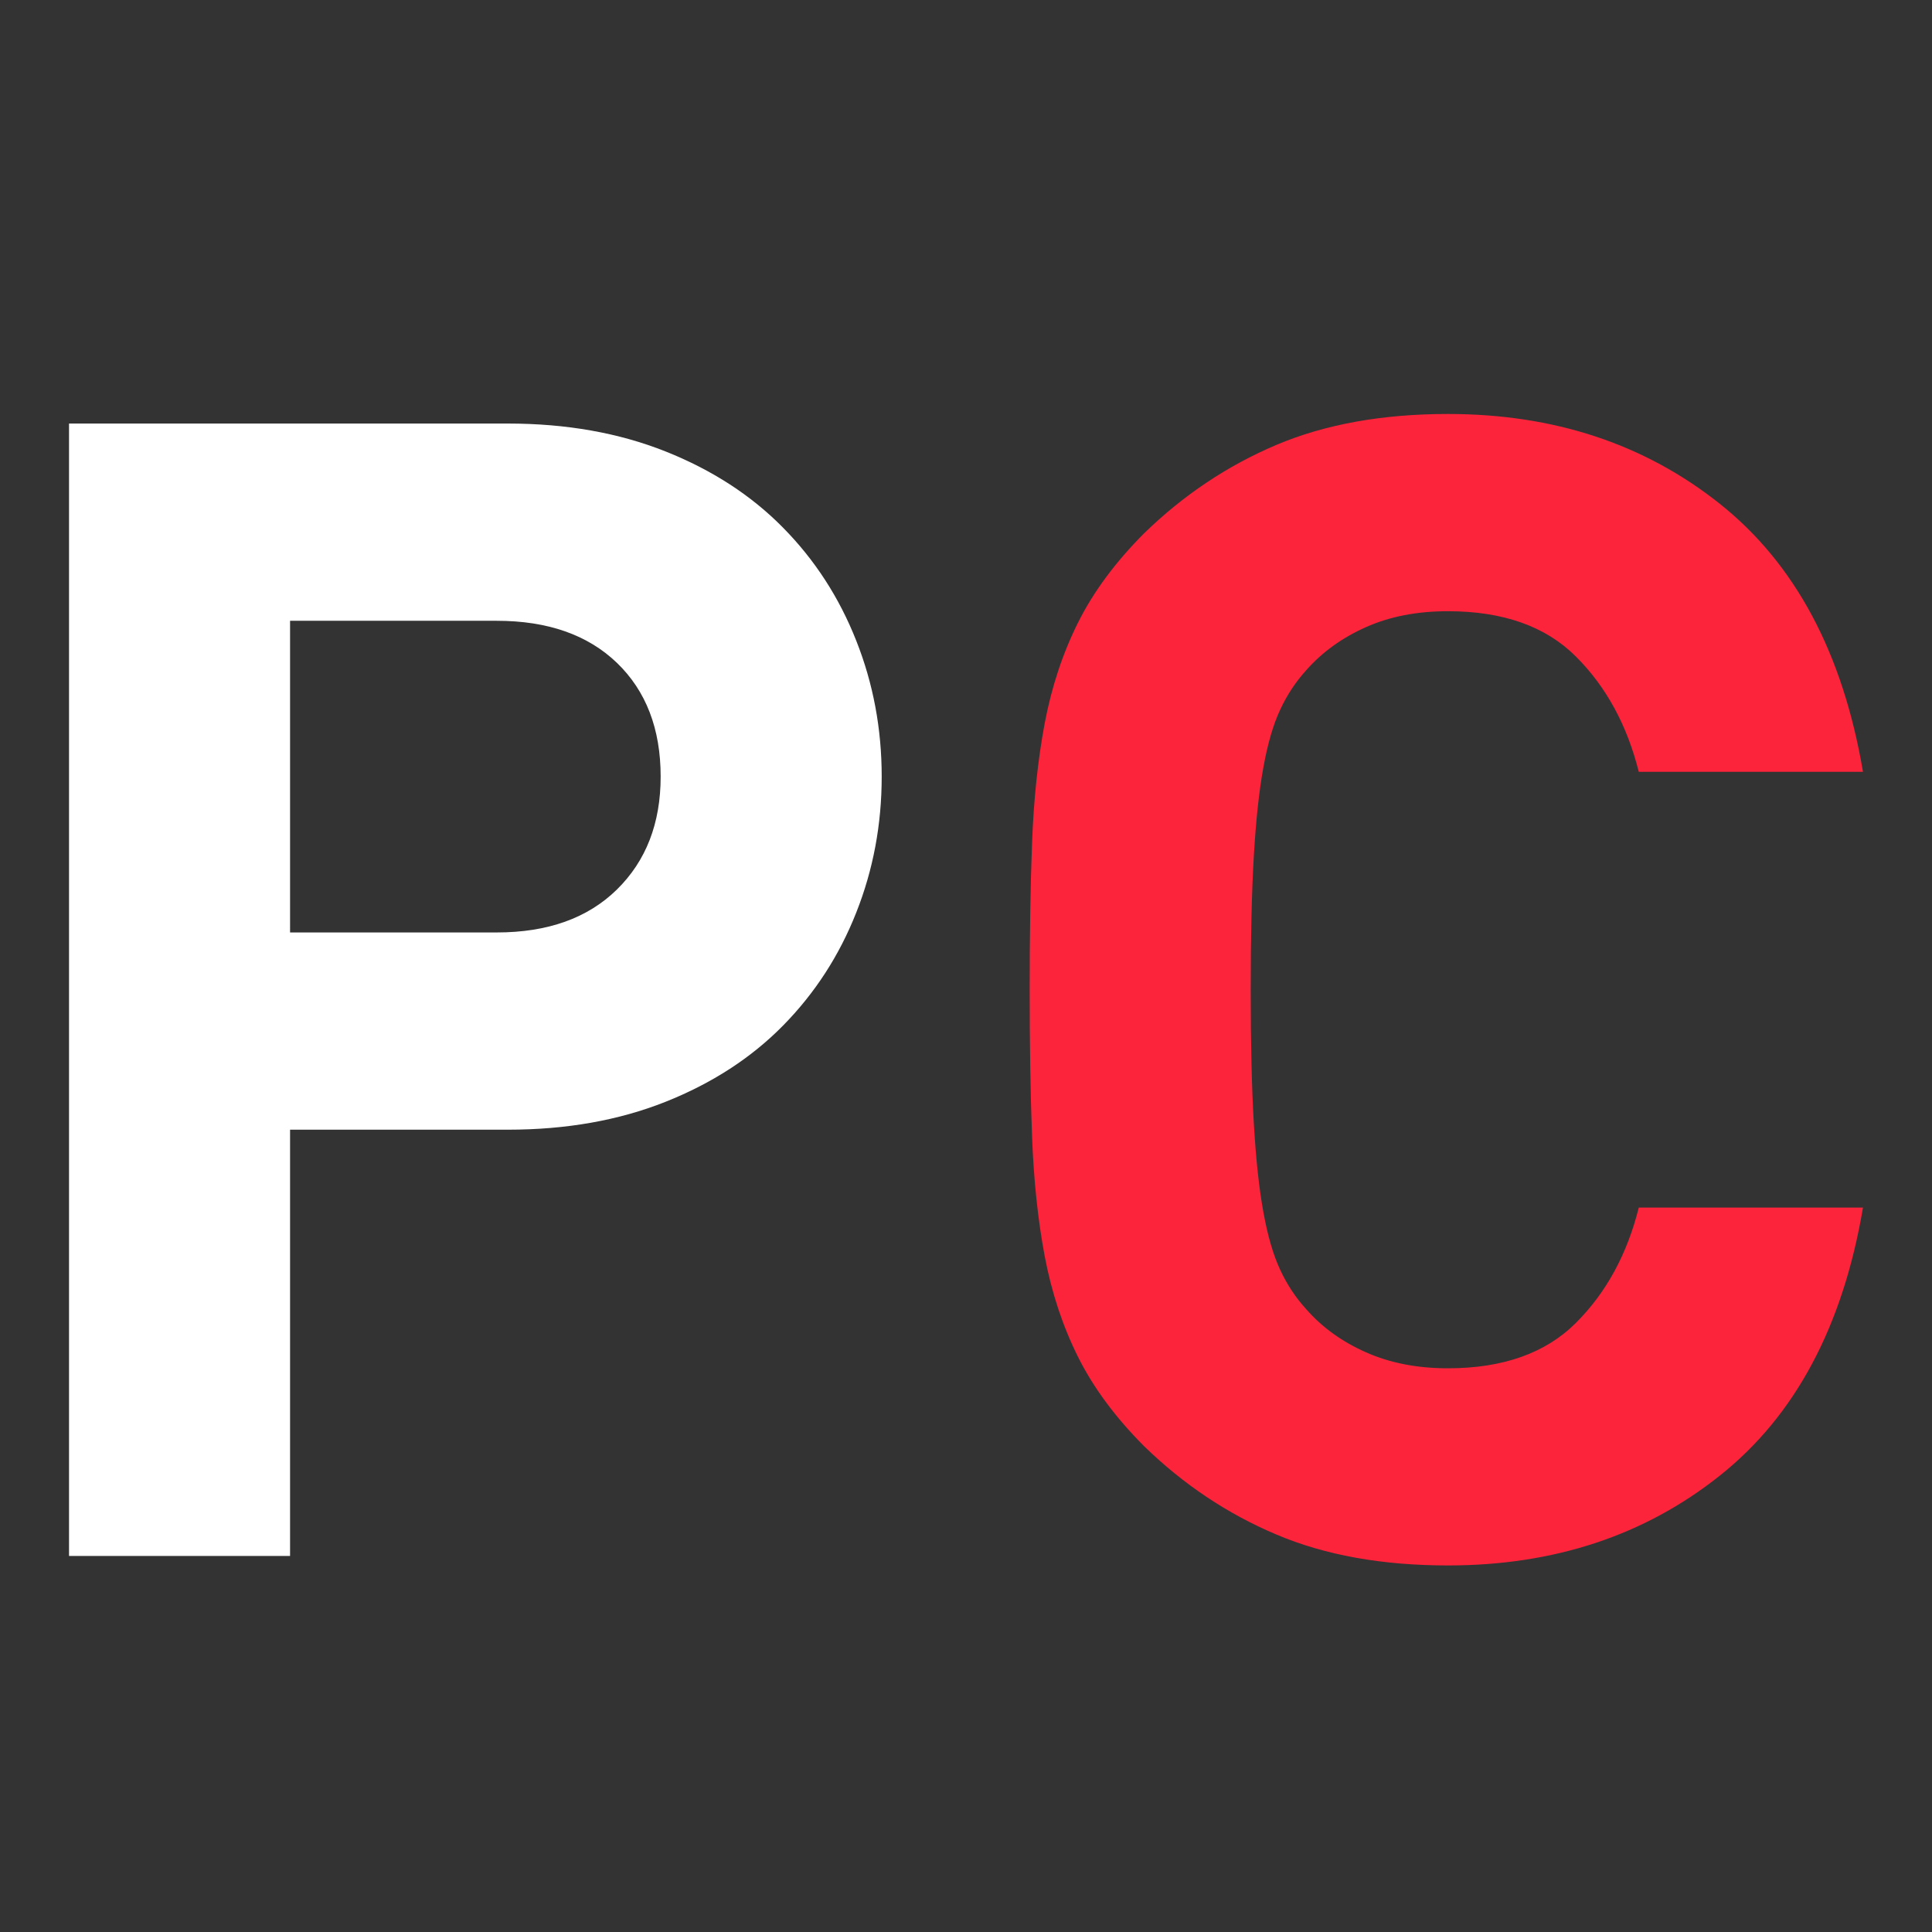 <svg width="22" height="22" viewBox="0 0 22 22" fill="none" xmlns="http://www.w3.org/2000/svg">
<rect x="0" y="0" width="22" height="22" fill="#333333" stroke="none"/>
<path fill-rule="evenodd" clip-rule="evenodd" d="M7.577 5.14C7.046 4.929 6.448 4.823 5.784 4.823H0.786V17.718H3.303V12.864H5.784C6.448 12.864 7.046 12.758 7.577 12.547C8.108 12.336 8.555 12.046 8.917 11.678C9.28 11.309 9.557 10.881 9.75 10.392C9.944 9.903 10.04 9.387 10.04 8.843C10.04 8.3 9.944 7.784 9.75 7.295C9.557 6.806 9.28 6.377 8.917 6.009C8.555 5.641 8.108 5.351 7.577 5.14ZM3.303 10.618V7.069H5.657C6.237 7.069 6.693 7.229 7.025 7.548C7.357 7.868 7.523 8.3 7.523 8.843C7.523 9.375 7.357 9.803 7.025 10.129C6.693 10.455 6.237 10.618 5.657 10.618H3.303Z" fill="#ffffff"/>
<path d="M16.488 4.714C17.695 4.714 18.727 5.055 19.584 5.737C20.442 6.42 20.985 7.437 21.214 8.789H18.661C18.528 8.258 18.29 7.82 17.945 7.476C17.601 7.132 17.115 6.96 16.488 6.96C16.137 6.96 15.826 7.02 15.555 7.141C15.283 7.262 15.057 7.425 14.876 7.63C14.755 7.763 14.655 7.914 14.577 8.083C14.498 8.252 14.435 8.469 14.387 8.735C14.338 9 14.302 9.335 14.278 9.74C14.254 10.144 14.242 10.655 14.242 11.27C14.242 11.886 14.254 12.396 14.278 12.8C14.302 13.205 14.338 13.54 14.387 13.806C14.435 14.071 14.498 14.289 14.577 14.458C14.655 14.627 14.755 14.778 14.876 14.91C15.057 15.116 15.283 15.279 15.555 15.399C15.826 15.52 16.137 15.581 16.488 15.581C17.115 15.581 17.601 15.408 17.945 15.064C18.29 14.72 18.528 14.283 18.661 13.751H21.214C20.985 15.104 20.442 16.121 19.584 16.803C18.727 17.485 17.695 17.826 16.488 17.826C15.739 17.826 15.087 17.709 14.532 17.473C13.976 17.238 13.475 16.903 13.028 16.468C12.703 16.142 12.452 15.804 12.277 15.454C12.102 15.104 11.975 14.72 11.896 14.304C11.818 13.887 11.77 13.431 11.752 12.936C11.733 12.441 11.725 11.886 11.725 11.27C11.725 10.655 11.733 10.099 11.752 9.604C11.77 9.109 11.818 8.653 11.896 8.237C11.975 7.82 12.102 7.437 12.277 7.087C12.452 6.737 12.703 6.399 13.028 6.073C13.475 5.638 13.976 5.303 14.532 5.067C15.087 4.832 15.739 4.714 16.488 4.714Z" fill="#FC243B"/>
</svg>
